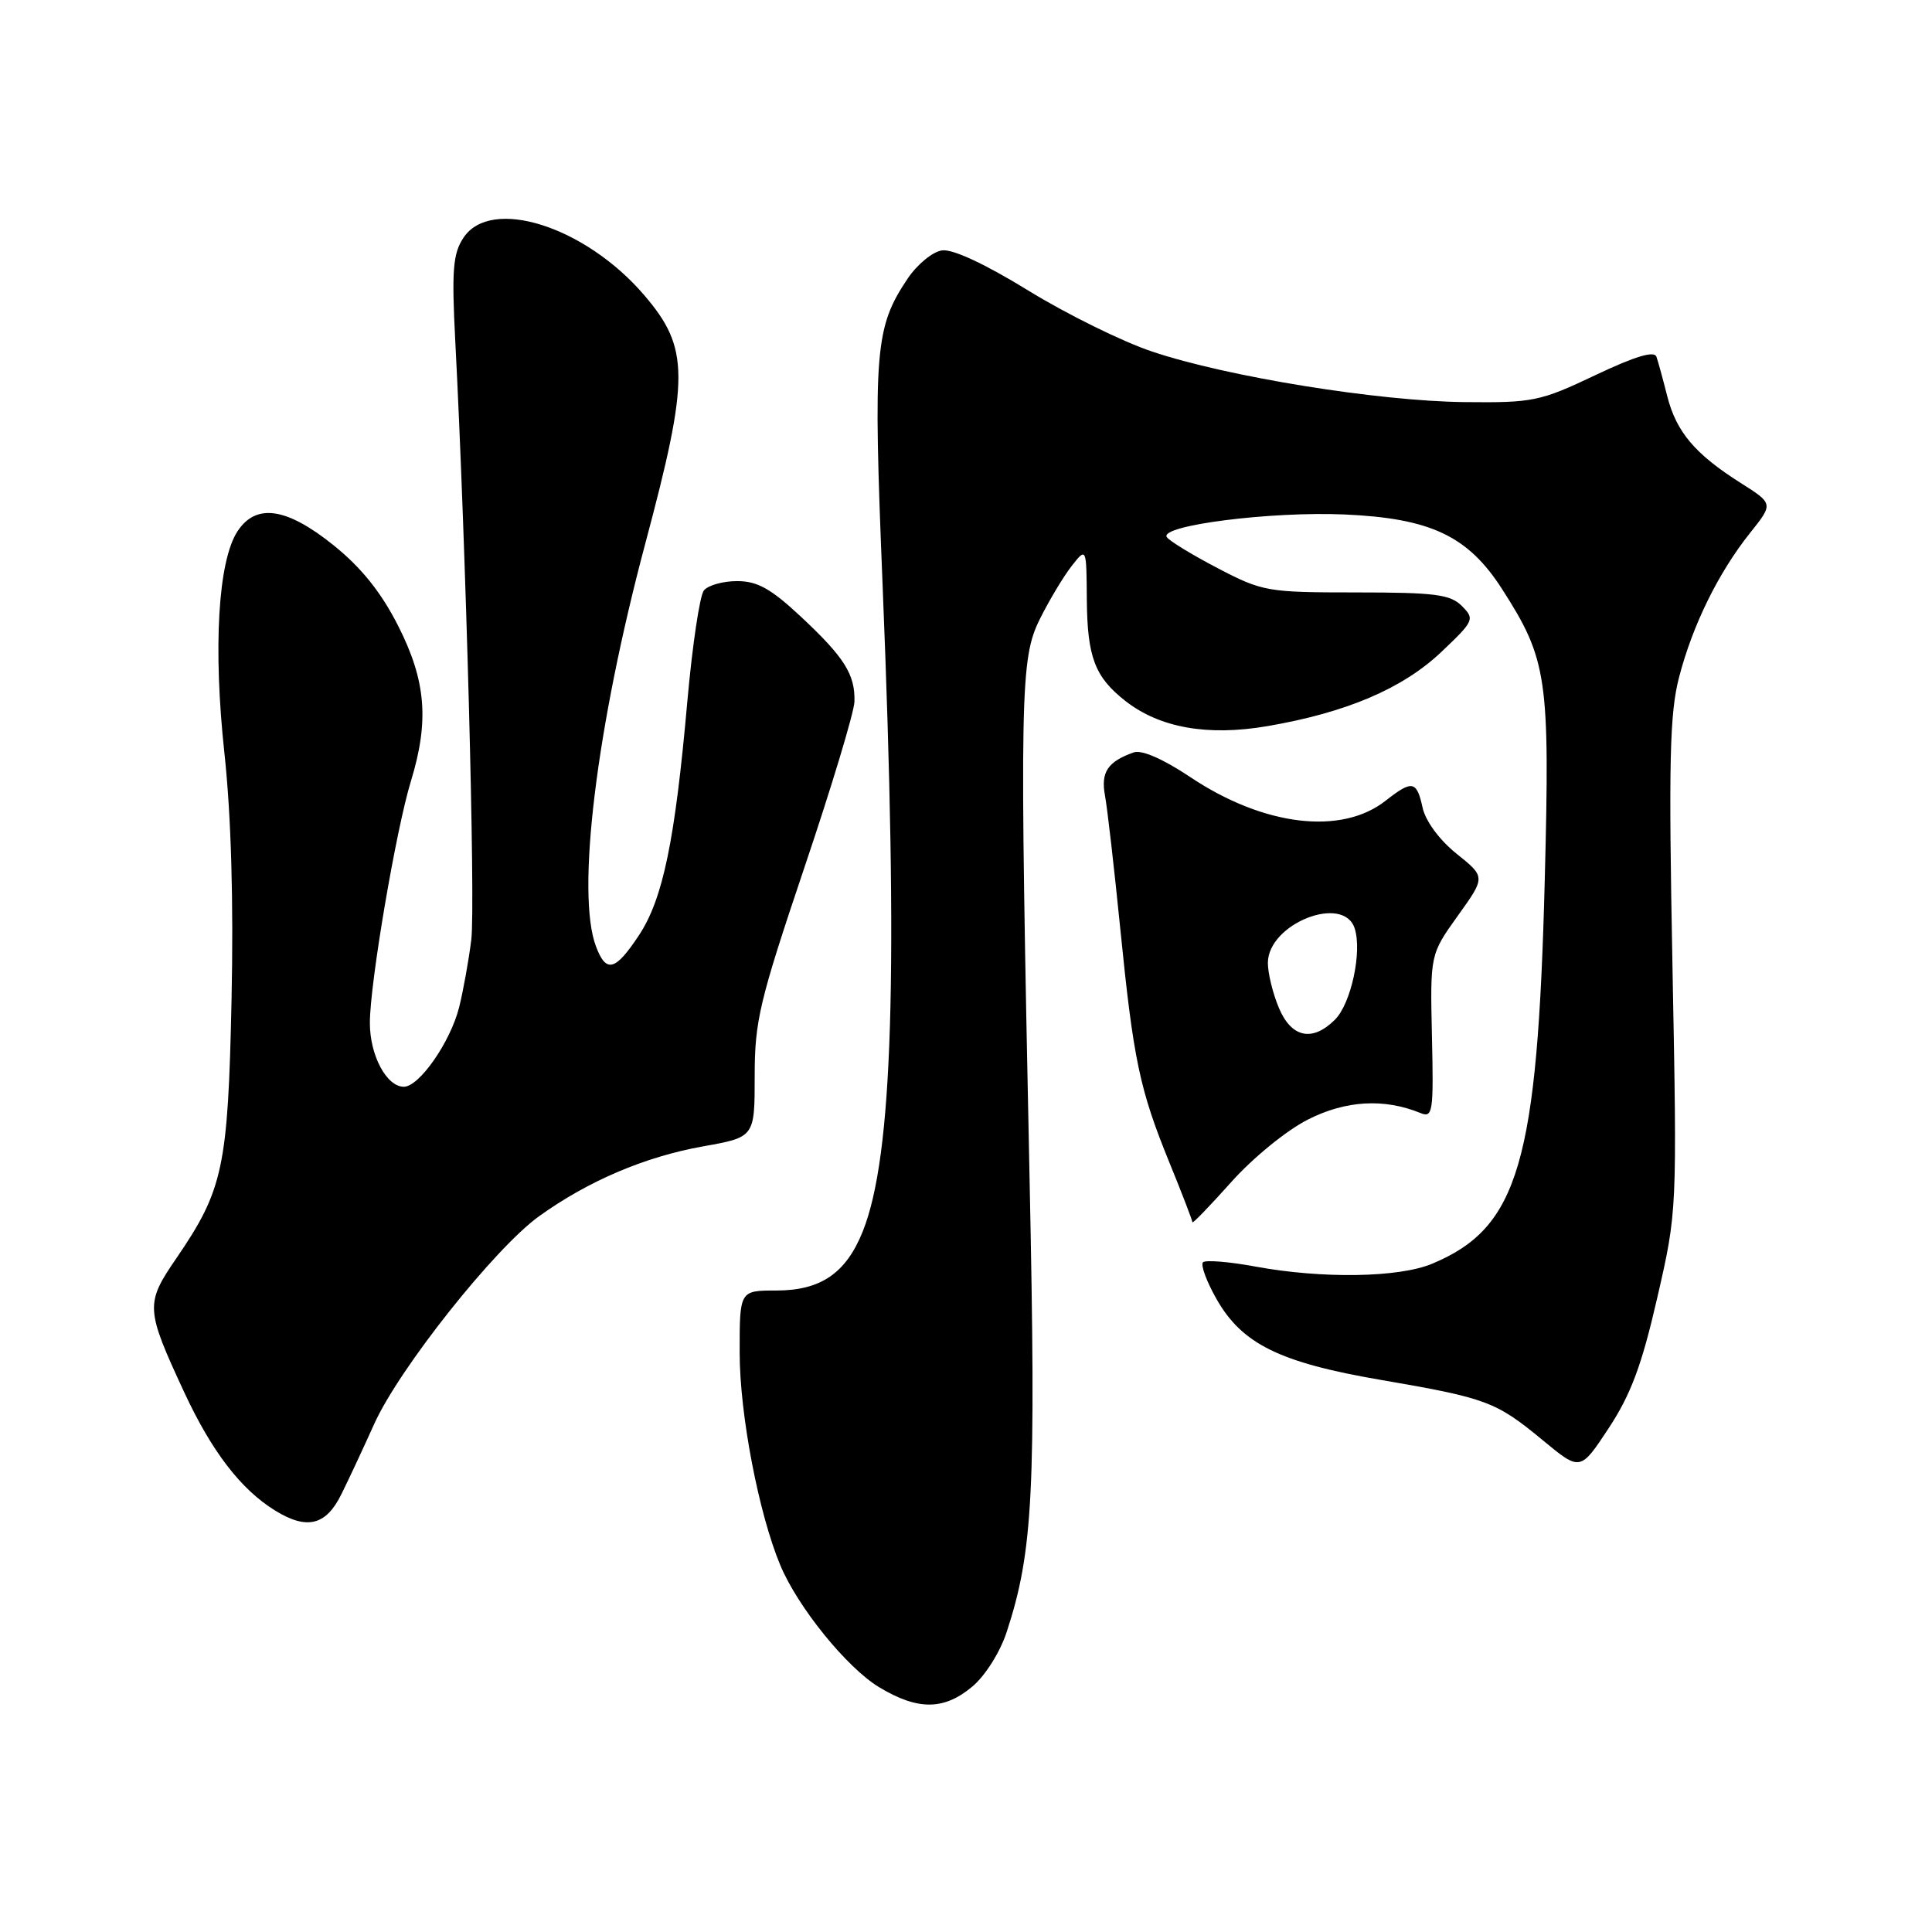 <?xml version="1.0" encoding="UTF-8" standalone="no"?>
<!DOCTYPE svg PUBLIC "-//W3C//DTD SVG 1.1//EN" "http://www.w3.org/Graphics/SVG/1.1/DTD/svg11.dtd" >
<svg xmlns="http://www.w3.org/2000/svg" xmlns:xlink="http://www.w3.org/1999/xlink" version="1.1" viewBox="0 0 256 256">
 <g >
 <path fill="currentColor"
d=" M 128.85 223.47 C 130.56 222.03 132.53 218.90 133.40 216.22 C 136.89 205.55 137.29 197.73 136.43 156.50 C 135.08 91.55 135.16 87.30 137.80 82.00 C 139.03 79.53 140.92 76.38 142.00 75.00 C 143.96 72.50 143.96 72.50 144.01 79.50 C 144.08 87.09 145.08 89.72 149.12 92.88 C 153.66 96.44 160.02 97.57 167.91 96.22 C 178.39 94.43 185.86 91.24 190.97 86.40 C 195.33 82.27 195.43 82.03 193.71 80.30 C 192.18 78.76 190.14 78.50 179.71 78.50 C 167.90 78.50 167.30 78.39 161.32 75.27 C 157.93 73.50 154.90 71.65 154.60 71.16 C 153.64 69.62 168.43 67.74 178.15 68.17 C 189.56 68.67 194.52 71.02 199.03 78.05 C 205.02 87.39 205.38 89.78 204.69 116.55 C 203.73 154.09 201.21 162.67 189.77 167.45 C 185.35 169.30 175.23 169.46 166.37 167.83 C 162.87 167.18 159.74 166.93 159.40 167.26 C 159.07 167.60 159.85 169.74 161.14 172.03 C 164.53 178.07 169.51 180.54 183.00 182.85 C 197.03 185.26 198.22 185.71 204.45 190.86 C 209.40 194.95 209.40 194.95 213.18 189.21 C 216.11 184.75 217.55 180.87 219.59 171.98 C 222.23 160.50 222.23 160.50 221.61 127.98 C 221.09 100.86 221.24 94.52 222.49 89.72 C 224.29 82.80 227.70 75.88 231.89 70.62 C 234.99 66.74 234.99 66.74 230.64 63.99 C 224.60 60.16 222.14 57.25 220.93 52.54 C 220.37 50.32 219.72 47.95 219.49 47.28 C 219.21 46.44 216.68 47.20 211.37 49.72 C 204.08 53.18 203.14 53.38 194.08 53.28 C 182.63 53.16 162.63 49.93 152.68 46.59 C 148.73 45.27 141.35 41.63 136.29 38.52 C 130.55 34.99 126.23 32.97 124.82 33.18 C 123.58 33.35 121.54 35.03 120.28 36.90 C 115.93 43.38 115.68 46.39 116.95 77.55 C 119.05 129.18 118.31 153.19 114.32 163.17 C 112.10 168.71 108.75 171.00 102.87 171.00 C 98.00 171.00 98.00 171.00 98.01 179.25 C 98.01 187.40 100.53 200.54 103.39 207.39 C 105.72 212.97 112.22 220.99 116.50 223.57 C 121.63 226.66 125.09 226.63 128.85 223.47 Z  M 45.23 198.00 C 46.19 196.07 48.15 191.87 49.60 188.65 C 52.91 181.32 65.58 165.36 71.44 161.15 C 77.96 156.47 85.44 153.28 93.16 151.90 C 100.00 150.68 100.00 150.68 100.00 142.59 C 100.00 135.27 100.63 132.65 106.57 115.00 C 110.19 104.28 113.18 94.36 113.22 92.96 C 113.32 89.38 111.89 87.10 106.12 81.71 C 102.15 78.00 100.36 77.00 97.67 77.00 C 95.78 77.00 93.80 77.56 93.26 78.25 C 92.72 78.94 91.73 85.58 91.07 93.00 C 89.44 111.42 87.84 119.14 84.65 123.95 C 81.53 128.66 80.32 128.98 78.98 125.43 C 76.31 118.43 79.02 96.32 85.51 72.00 C 91.38 50.01 91.37 46.13 85.37 39.12 C 77.54 29.97 65.01 26.00 61.40 31.52 C 60.01 33.63 59.84 35.84 60.33 45.27 C 61.73 72.13 63.01 119.92 62.45 124.50 C 62.11 127.25 61.38 131.30 60.83 133.50 C 59.66 138.10 55.55 144.00 53.51 144.00 C 51.22 144.00 49.00 139.83 49.01 135.53 C 49.01 130.32 52.47 109.95 54.45 103.50 C 56.89 95.52 56.45 90.20 52.75 82.91 C 50.50 78.48 47.88 75.21 44.21 72.26 C 37.98 67.24 33.93 66.65 31.47 70.40 C 28.90 74.34 28.22 85.81 29.74 99.83 C 30.63 108.08 30.96 119.48 30.68 132.50 C 30.21 154.71 29.57 157.66 23.36 166.74 C 19.24 172.75 19.28 173.43 24.41 184.48 C 28.05 192.32 31.92 197.36 36.46 200.16 C 40.67 202.75 43.19 202.14 45.23 198.00 Z  M 173.30 148.35 C 178.32 145.80 183.41 145.51 188.24 147.49 C 189.85 148.15 189.97 147.34 189.74 137.34 C 189.50 126.47 189.50 126.47 193.17 121.34 C 196.85 116.21 196.85 116.21 193.01 113.13 C 190.73 111.30 188.90 108.81 188.50 107.02 C 187.72 103.44 187.13 103.33 183.60 106.10 C 177.74 110.71 167.44 109.47 157.72 102.97 C 154.09 100.55 151.27 99.32 150.21 99.70 C 146.76 100.93 145.84 102.32 146.42 105.44 C 146.73 107.12 147.64 115.05 148.44 123.04 C 150.19 140.50 151.00 144.33 154.95 154.04 C 156.63 158.14 157.99 161.70 158.00 161.95 C 158.00 162.20 160.30 159.81 163.12 156.66 C 165.99 153.44 170.46 149.79 173.30 148.35 Z  M 169.45 133.53 C 168.65 131.62 168.00 128.96 168.00 127.60 C 168.00 122.40 178.05 118.42 179.51 123.04 C 180.50 126.15 179.02 132.98 176.89 135.11 C 173.90 138.10 171.11 137.51 169.45 133.53 Z "/>
</g>
</svg>